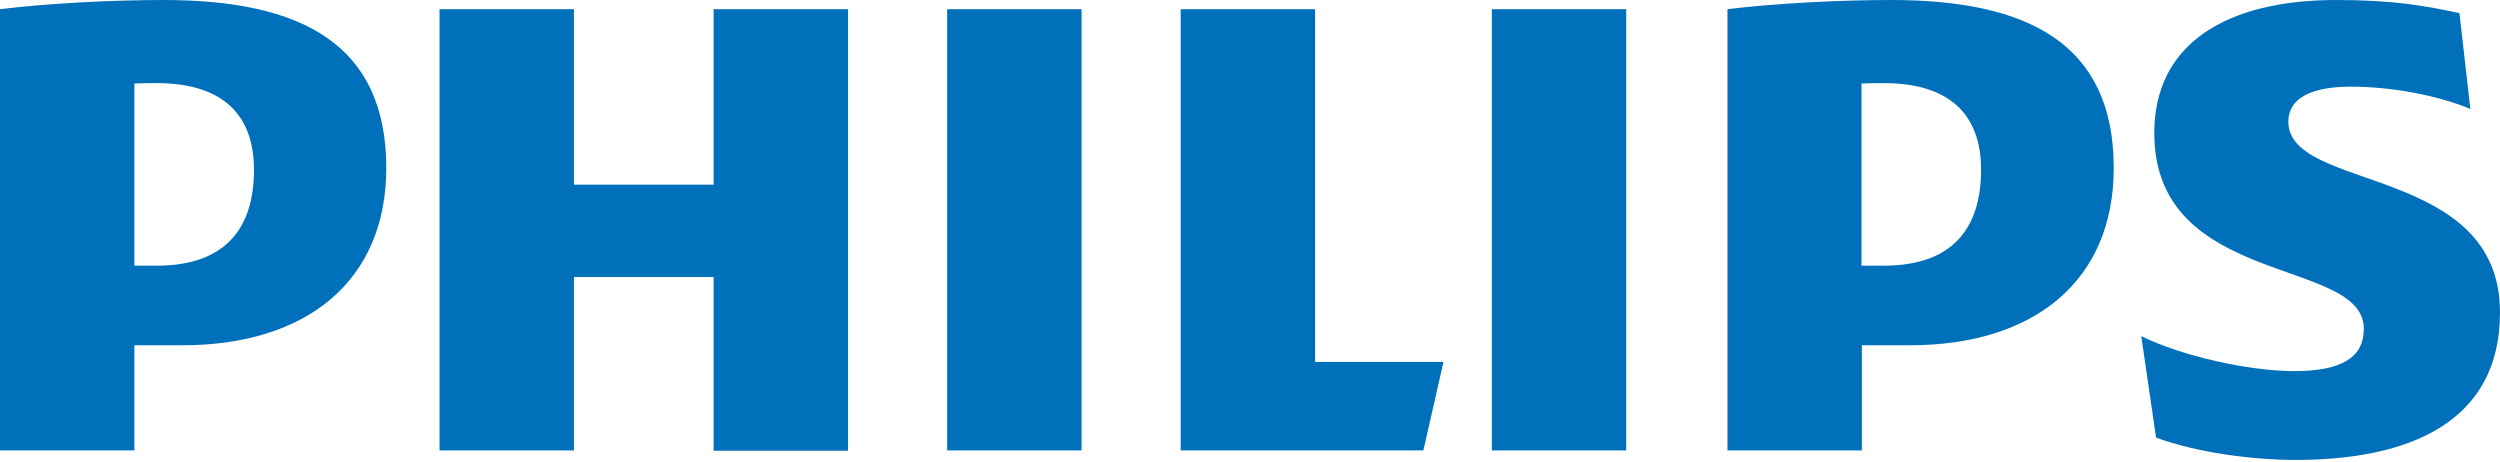<svg width="130" height="24" viewBox="0 0 130 24" fill="none" xmlns="http://www.w3.org/2000/svg">
<g clip-path="url(#clip0_4036_28299)">
<path d="M44.098 0.478H37.109V9.603H29.845V0.478H22.856V23.419H29.845V14.405H37.109V23.437H44.098V0.478ZM68.384 18.82V0.478H61.395V23.419H74.016L75.061 18.82H68.384ZM56.241 0.478H49.252V23.419H56.241V0.478ZM84.563 0.478H77.574V23.419H84.563V0.478ZM118.994 6.328C118.994 5.077 120.241 4.507 122.241 4.507C124.442 4.507 126.827 4.985 128.459 5.666L127.891 0.681C126.075 0.294 124.442 0 121.489 0C115.839 0 112.023 2.226 112.023 6.917C112.023 14.975 122.919 13.356 122.919 17.09C122.919 18.525 121.874 19.298 119.287 19.298C116.994 19.298 113.454 18.525 111.345 17.477L112.115 22.756C114.225 23.529 117.086 23.916 119.379 23.916C125.212 23.916 130 22.002 130 16.244C130 8.536 118.994 9.989 118.994 6.328ZM99.293 17.955C105.805 17.955 109.914 14.588 109.914 8.738C109.914 2.3 105.511 0 98.339 0C95.569 0 92.213 0.184 89.828 0.478V23.419H96.817V17.955H99.293ZM103.017 8.83C103.017 11.811 101.586 13.816 97.954 13.816H96.798V4.342C97.202 4.323 97.587 4.323 97.954 4.323C101.384 4.323 103.017 5.96 103.017 8.83ZM9.465 17.955C15.977 17.955 20.086 14.588 20.086 8.738C20.086 2.3 15.684 0 8.511 0C5.742 0 2.385 0.184 0 0.478V23.419H6.989V17.955H9.465ZM13.207 8.83C13.207 11.811 11.777 13.816 8.144 13.816H6.989V4.342C7.392 4.323 7.778 4.323 8.144 4.323C11.575 4.323 13.207 5.96 13.207 8.83Z" fill="#0070BA"/>
</g>
<defs>
<clipPath id="clip0_4036_28299">
<rect width="130" height="23.897" fill="white"/>
</clipPath>
</defs>
</svg>

